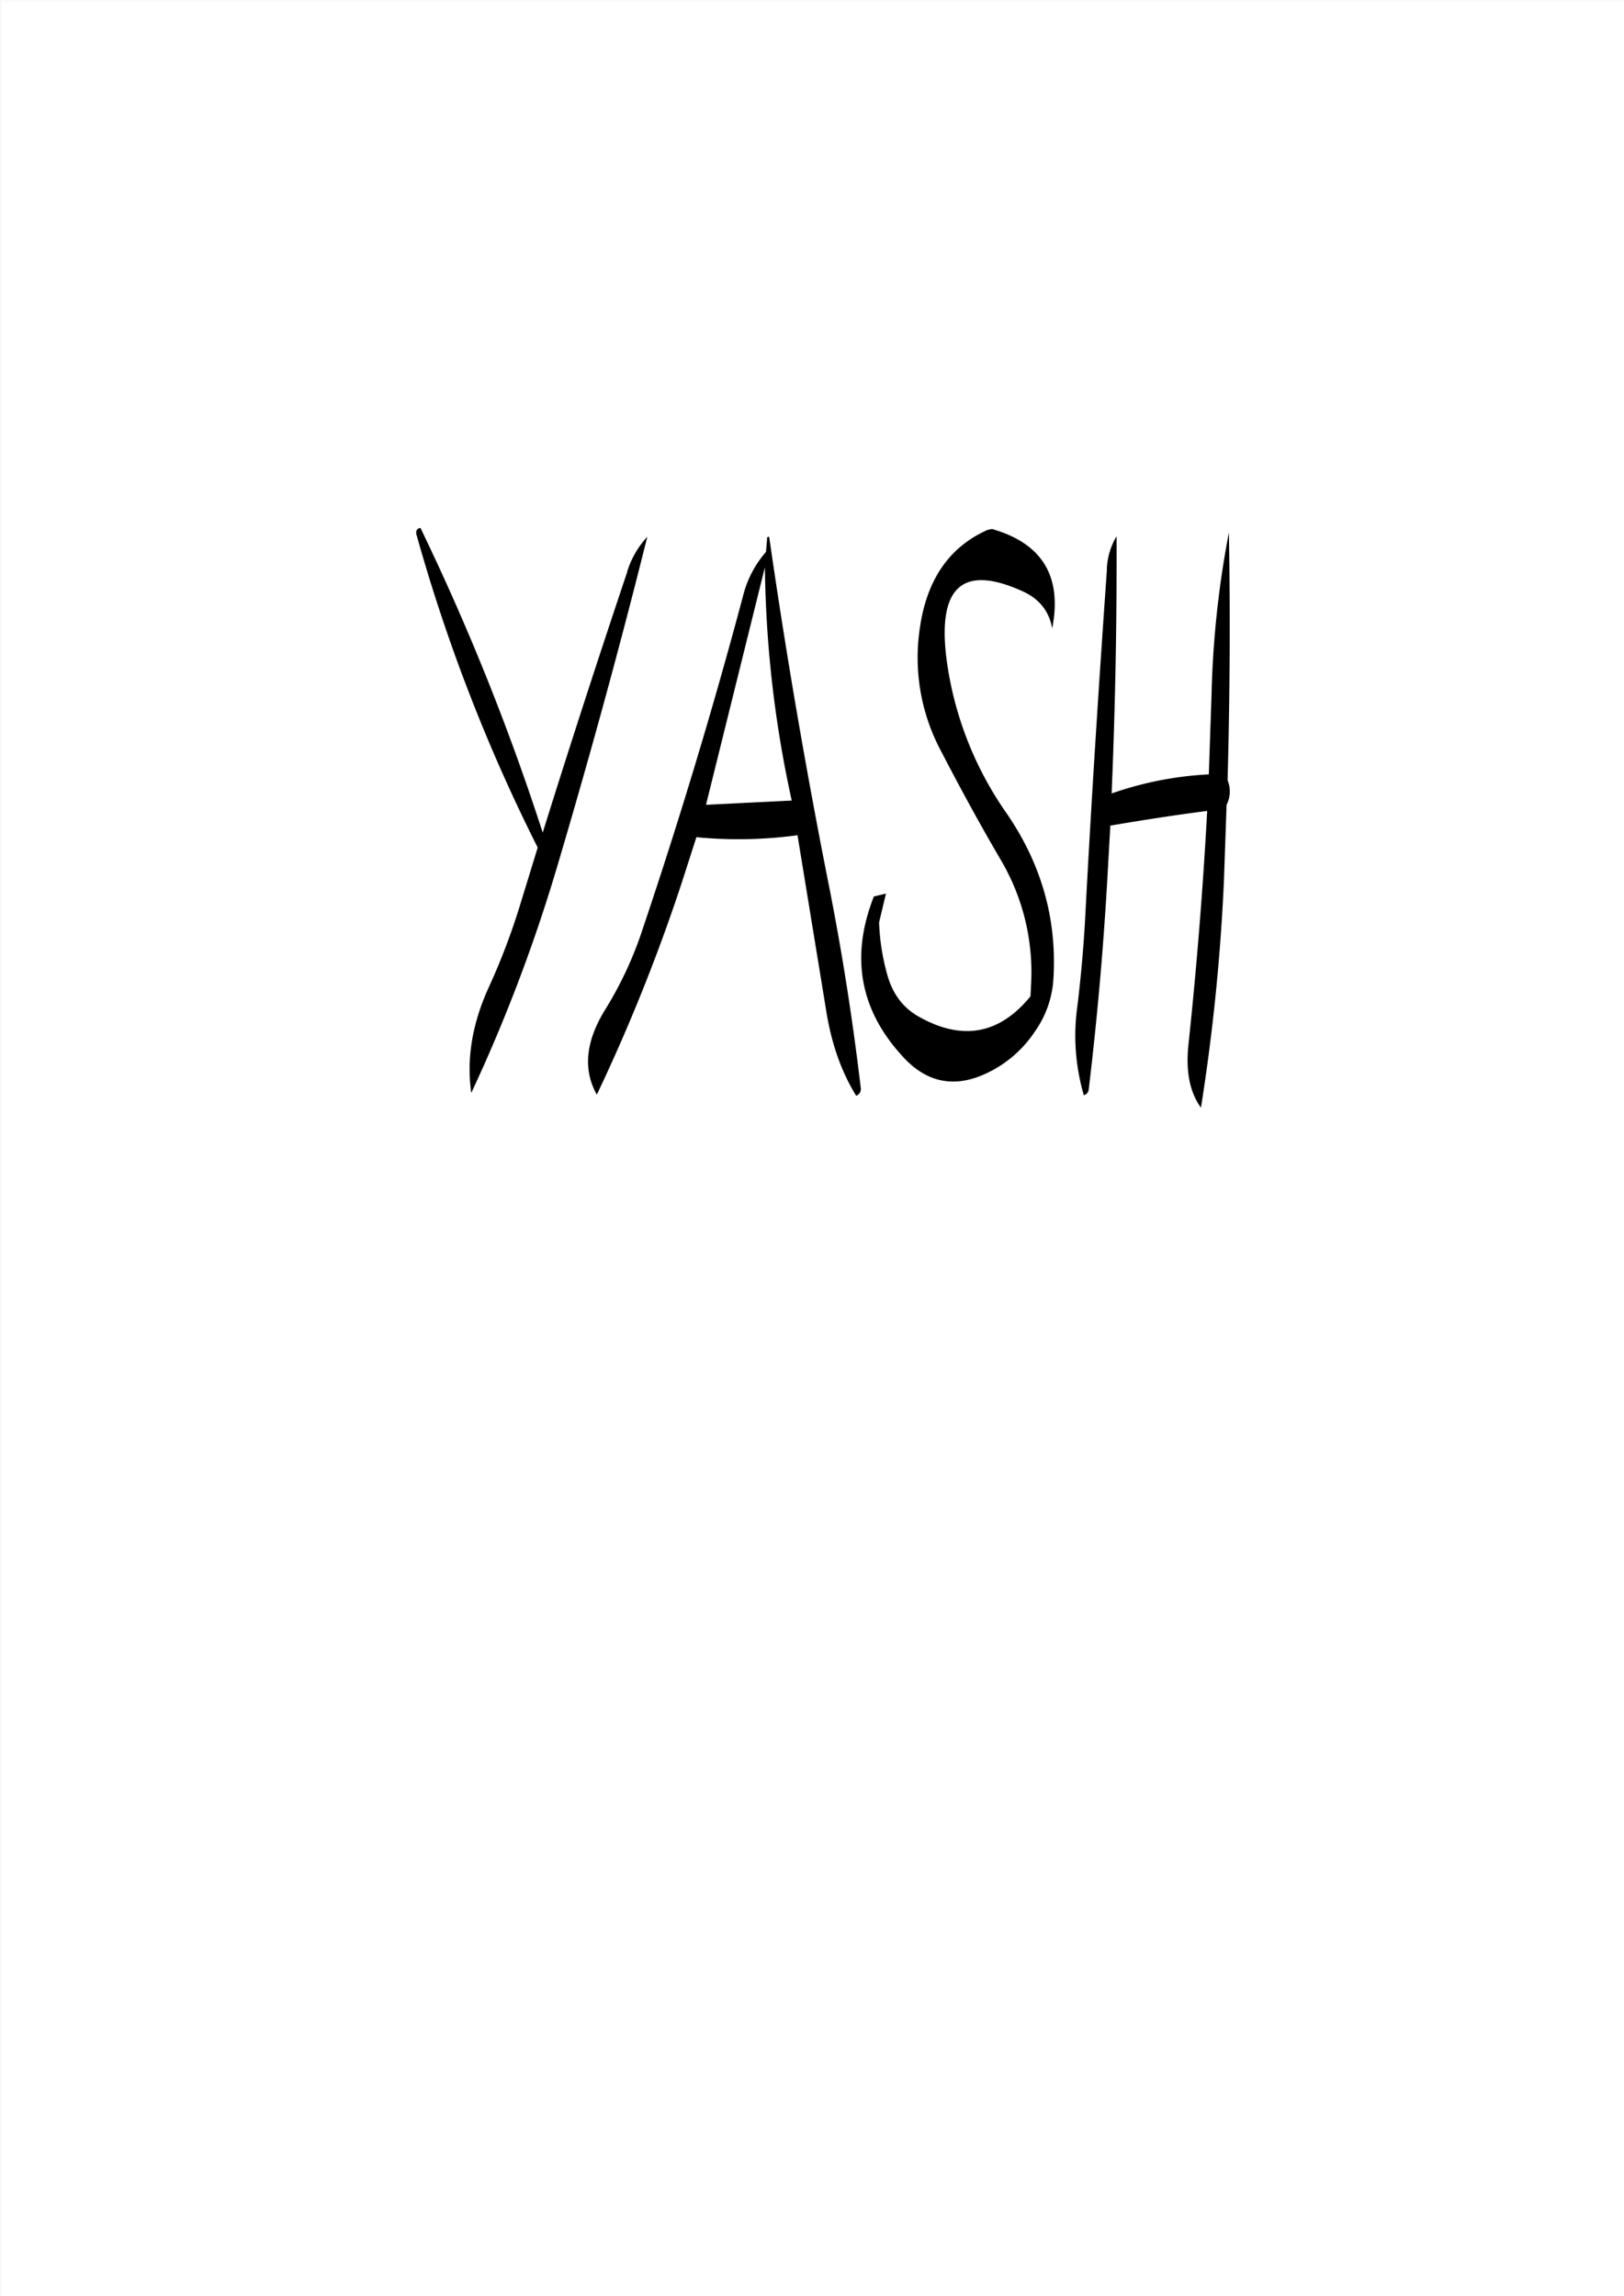 <svg id="Layer_1" data-name="Layer 1" xmlns="http://www.w3.org/2000/svg" viewBox="0 0 595.57 842.18"><rect x="0" y="0" width="595.57" height="842.18" fill="#808080" stroke="none"/><defs><style>.cls-1{fill:#fff;}.cls-2{fill:none;stroke:#fff;stroke-linecap:round;stroke-linejoin:round;stroke-width:0.38px;}.cls-3{fill-rule:evenodd;}</style></defs><rect class="cls-1" x="0.31" y="0.31" width="595.08" height="841.68"/><rect class="cls-2" x="0.19" y="0.19" width="595.2" height="841.8"/><path class="cls-3" d="M258.72,295l21.6-87.12a419.45,419.45,0,0,0,9.84,85.56Zm22-92.76a38.86,38.86,0,0,0-8.52,16.56q-16.38,61.38-36.6,121.44a136.82,136.82,0,0,1-13.92,30c-7.08,11.52-8.16,21.84-3,31.08a665.2,665.2,0,0,0,31-77.28l5.52-17.16a160.73,160.73,0,0,0,37.08-.72L302.88,371c1.92,11.76,5.52,22,10.92,30.72a2.61,2.61,0,0,0,1.68-2.88c-3-25.32-7-50.88-12.12-76.44q-12.42-62.82-21.48-125.76-.72.18-.72.36Zm-50.88,7.32c-10.68,31.8-21,63.6-31,95.64A875.47,875.47,0,0,0,154,193.44q-2,.36-1.44,2.52A636.68,636.68,0,0,0,197,310.68l-6.48,21.12a244.72,244.72,0,0,1-11.4,30q-9.18,20-6.48,38.88a594.91,594.91,0,0,0,31.08-81.6q18.36-61.74,33.48-122.4A33.49,33.49,0,0,0,229.8,209.52Zm175.92-1c-3,42.72-5.76,85.44-8,128.28-.6,10.8-1.56,21.6-2.88,32.28a77.75,77.75,0,0,0,2.4,32.4,2.42,2.42,0,0,0,1.8-2.16q4.5-37.44,6.72-75.36l1.2-21.36c11.64-2,23.52-3.84,35.52-5.4q-2.34,43-6.84,85.44c-1.08,9.84.36,17.64,4.56,23.4a741.76,741.76,0,0,0,8.4-82.68L449.64,295a10.77,10.77,0,0,0,.36-9c.84-30.6,1-61,.48-90.84a357.52,357.52,0,0,0-6.36,59.52l-1,29.16a126.89,126.89,0,0,0-35.64,7q2-47.52,1.8-94.32A25.36,25.36,0,0,0,405.72,208.56ZM362,194.16c-13.8,6.12-22.08,17.88-24.72,35.16A72.7,72.7,0,0,0,344.76,275c7.08,13.68,14.4,27.12,22.2,40.44a81,81,0,0,1,11,45l-.24,4.8c-11.4,14-25.08,16.44-41,7.44-5.76-3.24-9.6-8.4-11.52-15.36a81,81,0,0,1-3-19.2l2.52-10.56-4.44,1.08Q307,362.34,331.8,388.32c8.28,8.52,18,10.44,29,5.52A43.34,43.34,0,0,0,379.44,378a37.26,37.26,0,0,0,6.72-19.68Q388,325.74,368.88,298a127.46,127.46,0,0,1-22.08-57.48q-4.5-38.7,28.2-23.76c6,2.76,9.6,7.32,10.68,13.56,3.72-19.08-3.6-31.2-22.08-36.48Z" transform="translate(0.19 0.19)"/></svg>